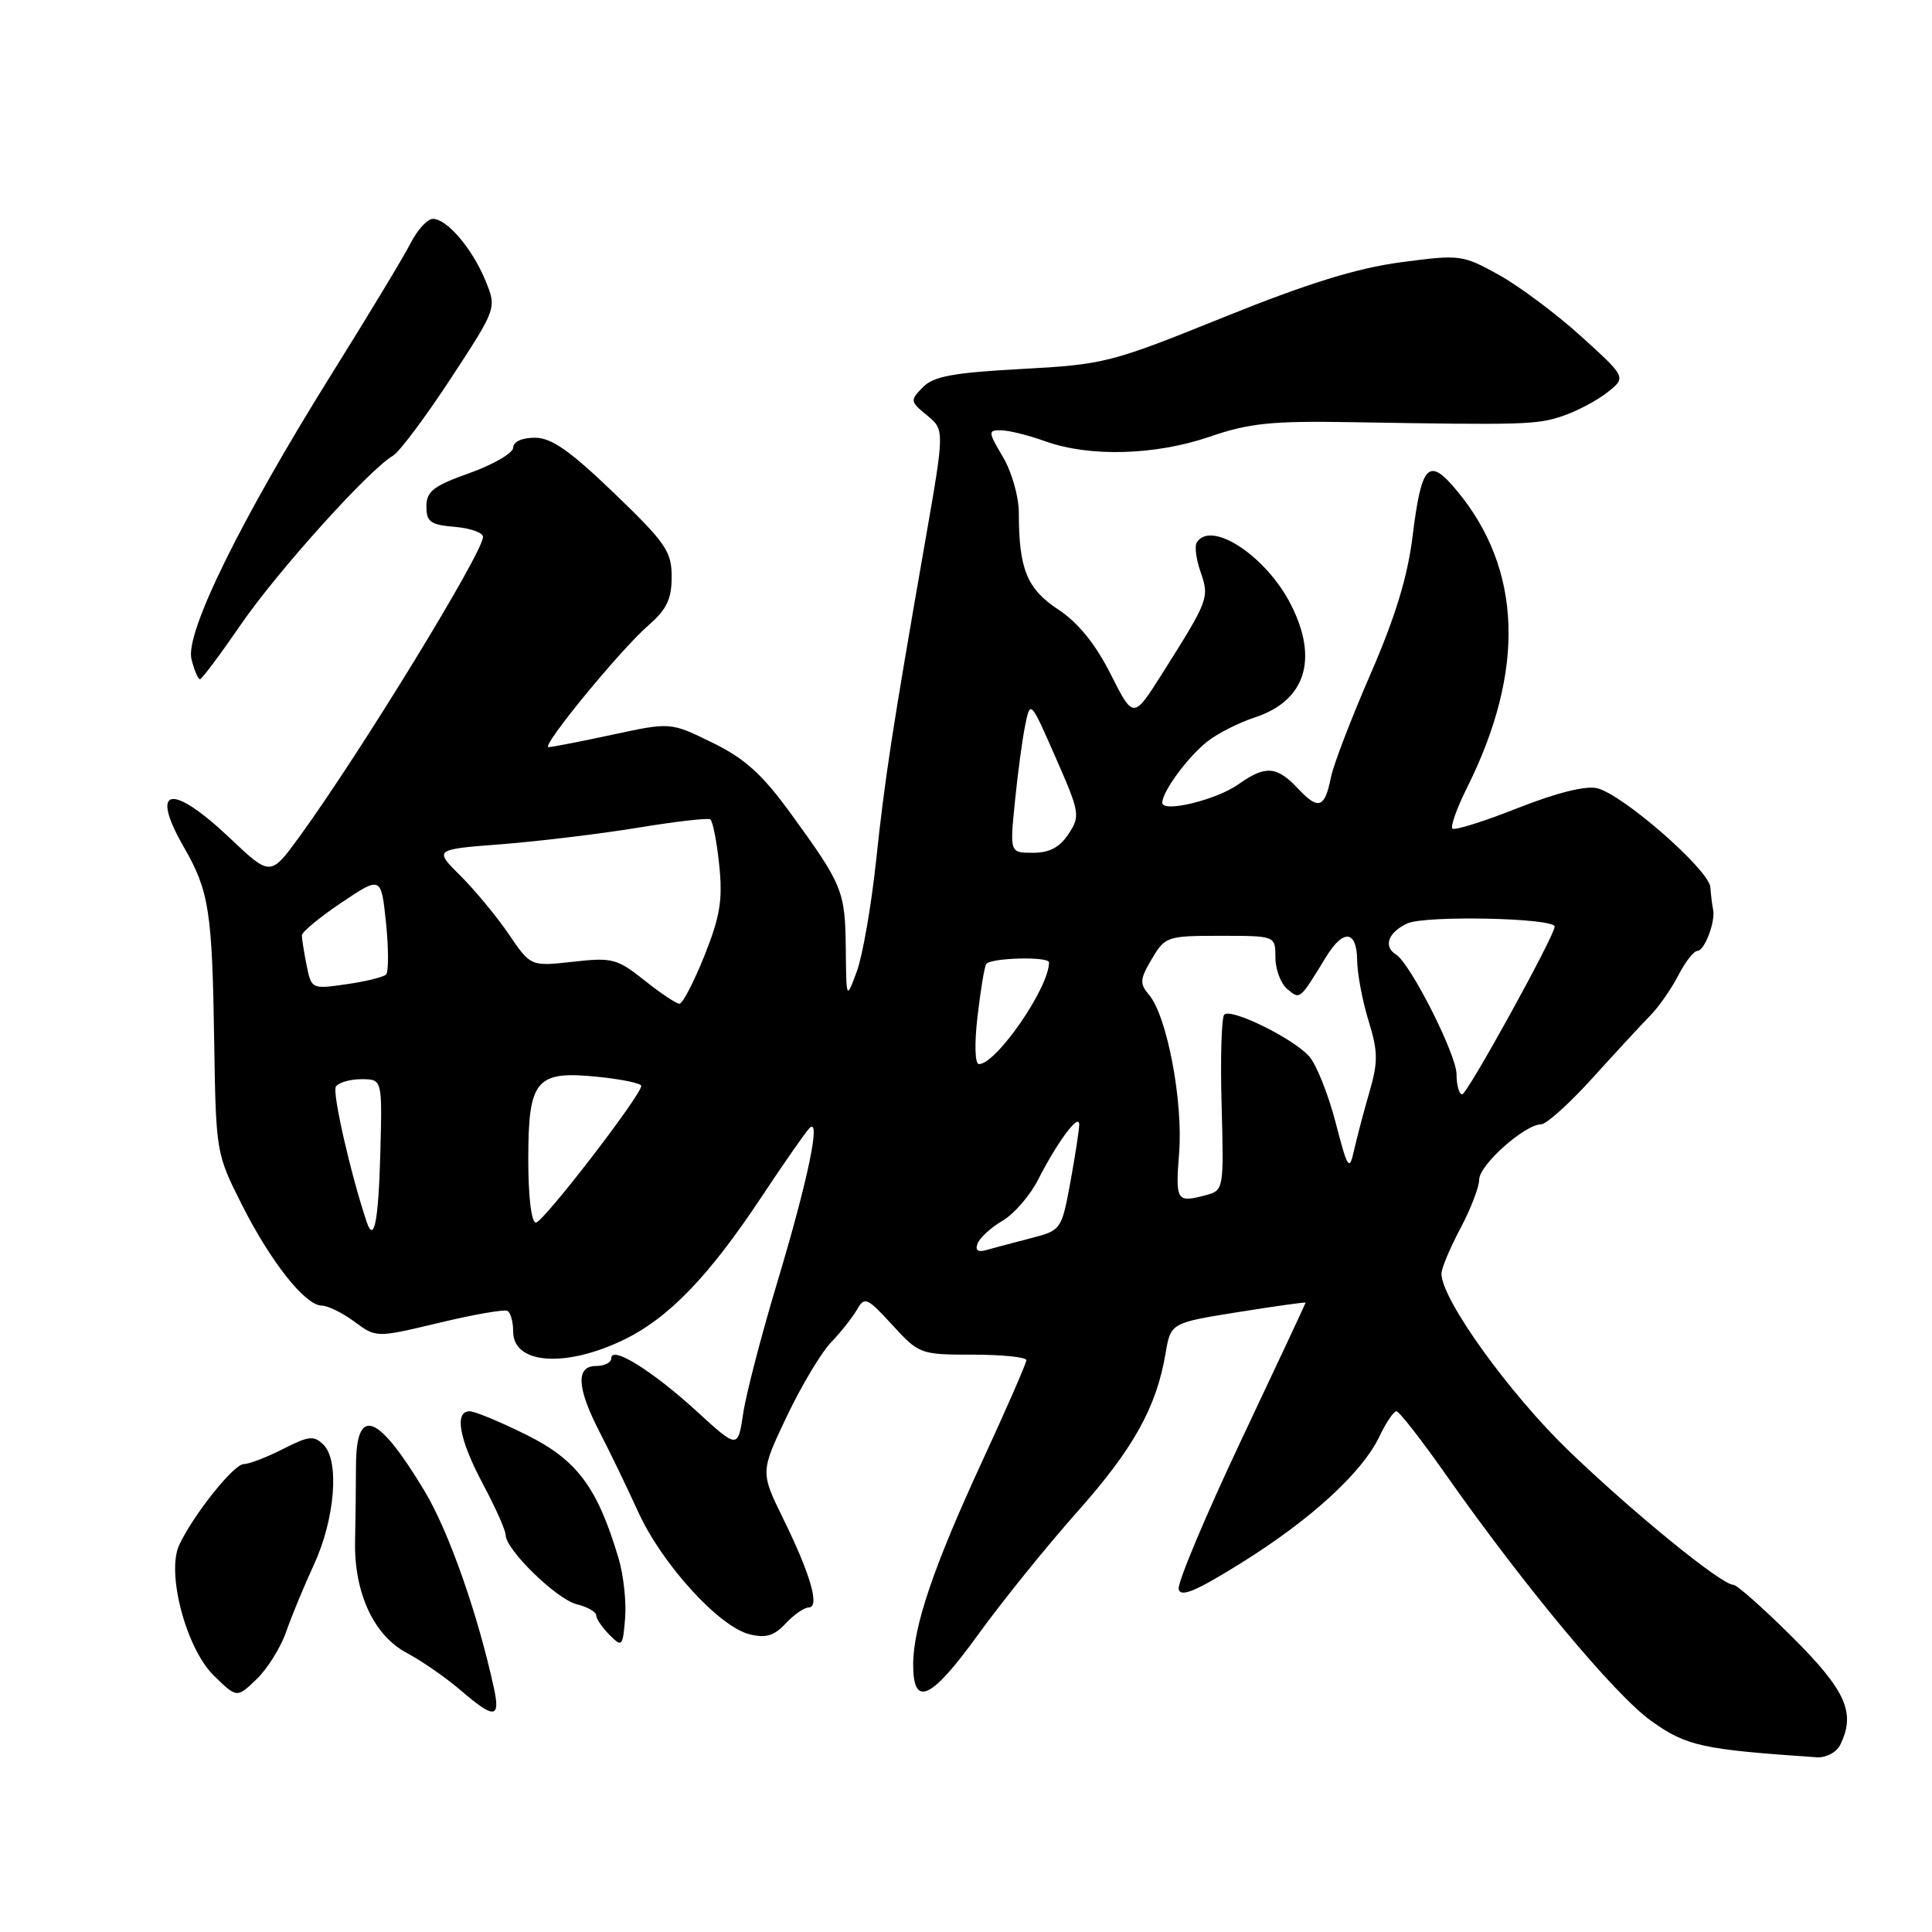 <?xml version="1.0" encoding="UTF-8" standalone="no"?>
<!DOCTYPE svg PUBLIC "-//W3C//DTD SVG 1.1//EN" "http://www.w3.org/Graphics/SVG/1.1/DTD/svg11.dtd" >
<svg xmlns="http://www.w3.org/2000/svg" xmlns:xlink="http://www.w3.org/1999/xlink" version="1.1" viewBox="0 0 256 256">
 <g >
 <path fill="currentColor"
d=" M 243.81 231.25 C 245.94 227.01 244.63 224.03 237.52 216.95 C 233.68 213.13 230.16 210.00 229.69 210.00 C 228.12 210.00 216.56 200.59 207.92 192.29 C 200.01 184.68 191.00 172.17 191.00 168.77 C 191.00 168.06 192.13 165.37 193.50 162.79 C 194.88 160.20 196.00 157.28 196.00 156.30 C 196.00 154.38 202.01 149.01 204.20 148.98 C 204.91 148.97 207.97 146.21 211.00 142.86 C 214.03 139.51 217.45 135.81 218.61 134.63 C 219.77 133.46 221.46 131.04 222.38 129.25 C 223.30 127.46 224.44 126.00 224.91 126.00 C 225.86 126.00 227.35 122.07 226.99 120.50 C 226.87 119.95 226.71 118.63 226.63 117.57 C 226.48 115.28 215.09 105.31 211.65 104.45 C 210.15 104.07 206.29 105.03 201.12 107.07 C 196.63 108.85 192.73 110.07 192.45 109.79 C 192.17 109.51 193.04 107.08 194.38 104.39 C 202.16 88.82 201.70 75.42 193.03 65.00 C 189.29 60.50 188.36 61.46 187.17 71.09 C 186.51 76.43 184.86 81.84 181.59 89.34 C 179.04 95.21 176.68 101.36 176.35 103.02 C 175.53 107.10 174.70 107.38 171.97 104.47 C 169.18 101.50 167.66 101.39 164.12 103.91 C 161.18 106.00 154.00 107.74 154.01 106.36 C 154.02 104.86 157.45 100.22 160.02 98.22 C 161.38 97.16 164.19 95.74 166.25 95.07 C 172.98 92.87 174.75 87.35 171.04 80.09 C 167.77 73.66 160.45 68.85 158.57 71.89 C 158.27 72.37 158.50 74.14 159.09 75.81 C 160.27 79.21 160.15 79.52 154.00 89.25 C 150.18 95.29 150.18 95.29 147.17 89.33 C 145.15 85.33 142.87 82.51 140.22 80.76 C 136.07 78.02 135.00 75.39 135.00 67.93 C 135.00 65.83 134.06 62.51 132.90 60.56 C 130.91 57.19 130.90 57.00 132.65 57.02 C 133.67 57.02 136.30 57.68 138.50 58.47 C 144.36 60.58 153.07 60.34 160.28 57.87 C 165.51 56.07 168.48 55.76 179.00 55.94 C 202.02 56.33 203.62 56.28 207.07 55.12 C 208.96 54.48 211.62 53.07 213.00 51.98 C 215.50 50.00 215.50 50.00 209.50 44.56 C 206.20 41.57 201.28 37.90 198.57 36.40 C 193.77 33.75 193.45 33.71 185.57 34.76 C 179.73 35.54 173.21 37.57 162.08 42.06 C 147.19 48.08 146.30 48.30 135.37 48.89 C 126.32 49.38 123.71 49.86 122.28 51.31 C 120.57 53.06 120.59 53.20 122.84 55.04 C 125.17 56.96 125.17 56.96 122.59 71.73 C 118.19 96.94 117.24 103.15 116.07 114.20 C 115.44 120.08 114.30 126.61 113.54 128.70 C 112.14 132.50 112.14 132.50 112.07 125.68 C 111.99 118.06 111.66 117.26 104.79 107.81 C 100.99 102.58 98.70 100.51 94.38 98.40 C 88.85 95.69 88.85 95.69 81.15 97.35 C 76.92 98.26 73.11 99.00 72.68 99.00 C 71.61 99.00 82.21 86.08 85.94 82.84 C 88.34 80.76 89.00 79.37 89.00 76.43 C 89.00 73.07 88.22 71.93 81.37 65.34 C 75.50 59.70 73.07 58.00 70.87 58.00 C 69.17 58.00 68.00 58.53 68.00 59.31 C 68.00 60.02 65.41 61.54 62.25 62.67 C 57.43 64.39 56.50 65.10 56.50 67.11 C 56.50 69.15 57.05 69.55 60.25 69.81 C 62.31 69.98 64.00 70.58 64.00 71.14 C 64.00 73.22 47.74 99.77 39.71 110.82 C 35.84 116.14 35.84 116.14 30.48 111.07 C 22.65 103.66 19.76 104.25 24.40 112.32 C 27.70 118.06 28.12 120.75 28.38 137.90 C 28.61 152.73 28.64 152.87 32.06 159.65 C 35.89 167.24 40.46 173.00 42.64 173.00 C 43.43 173.00 45.38 173.96 46.97 175.13 C 49.85 177.27 49.85 177.27 58.18 175.28 C 62.75 174.18 66.84 173.47 67.25 173.70 C 67.66 173.93 68.00 175.17 68.00 176.45 C 68.00 180.73 74.80 181.27 82.50 177.60 C 88.54 174.72 93.90 169.18 100.97 158.50 C 103.89 154.10 106.71 150.05 107.24 149.50 C 108.84 147.84 107.07 156.35 102.98 169.95 C 100.90 176.87 98.87 184.66 98.48 187.26 C 97.77 191.99 97.77 191.99 92.27 186.96 C 86.41 181.61 81.00 178.25 81.00 179.97 C 81.00 180.54 80.10 181.00 79.00 181.00 C 76.27 181.00 76.42 183.87 79.45 189.75 C 80.80 192.36 83.12 197.16 84.60 200.41 C 87.75 207.29 95.27 215.54 99.31 216.55 C 101.48 217.09 102.58 216.76 104.10 215.12 C 105.19 213.96 106.56 213.00 107.15 213.00 C 108.66 213.00 107.43 208.67 103.80 201.28 C 100.75 195.05 100.75 195.05 104.24 187.71 C 106.16 183.67 108.80 179.24 110.12 177.87 C 111.43 176.50 112.98 174.54 113.57 173.51 C 114.55 171.77 114.91 171.93 118.24 175.57 C 121.78 179.43 121.96 179.50 128.92 179.50 C 132.81 179.50 136.00 179.83 136.00 180.23 C 136.00 180.63 133.35 186.70 130.10 193.73 C 123.70 207.59 121.00 215.55 121.00 220.57 C 121.00 226.31 123.36 225.23 129.55 216.67 C 132.79 212.19 138.72 204.85 142.72 200.35 C 150.18 191.97 153.23 186.49 154.44 179.35 C 155.13 175.29 155.13 175.29 164.06 173.86 C 168.98 173.07 173.00 172.51 173.00 172.61 C 173.00 172.70 169.14 180.94 164.43 190.91 C 159.72 200.89 156.01 209.73 156.18 210.56 C 156.42 211.70 158.44 210.86 164.50 207.08 C 173.71 201.34 180.49 195.13 182.78 190.34 C 183.65 188.50 184.67 187.00 185.03 187.00 C 185.39 187.00 188.29 190.71 191.48 195.25 C 201.92 210.12 213.99 224.61 218.79 228.03 C 223.47 231.37 225.51 231.81 240.71 232.85 C 241.94 232.93 243.32 232.22 243.81 231.25 Z  M 65.46 223.75 C 63.35 213.97 59.48 202.93 56.26 197.58 C 50.05 187.24 47.19 186.19 47.17 194.25 C 47.16 197.14 47.11 201.60 47.05 204.17 C 46.90 211.02 49.51 216.69 53.88 219.01 C 55.87 220.07 59.08 222.29 61.00 223.94 C 65.48 227.79 66.32 227.75 65.46 223.75 Z  M 37.90 216.26 C 38.62 214.19 40.28 210.18 41.59 207.34 C 44.39 201.28 45.01 193.58 42.88 191.45 C 41.61 190.18 40.93 190.25 37.50 192.00 C 35.34 193.10 33.00 194.00 32.29 194.00 C 30.98 194.00 25.61 200.73 23.75 204.71 C 22.01 208.42 24.67 218.44 28.33 222.02 C 31.39 225.01 31.39 225.01 33.99 222.51 C 35.42 221.14 37.18 218.33 37.90 216.26 Z  M 81.97 206.50 C 79.15 197.06 76.48 193.47 69.79 190.14 C 66.31 188.41 62.91 187.00 62.23 187.00 C 60.16 187.00 60.85 190.75 64.00 196.66 C 65.65 199.75 67.00 202.78 67.00 203.39 C 67.01 205.34 73.73 211.89 76.41 212.57 C 77.84 212.92 79.00 213.59 79.00 214.04 C 79.00 214.49 79.79 215.65 80.75 216.62 C 82.42 218.30 82.52 218.20 82.83 214.44 C 83.01 212.27 82.62 208.70 81.97 206.50 Z  M 31.92 82.75 C 36.75 75.72 48.90 62.23 52.05 60.40 C 52.91 59.91 56.35 55.30 59.72 50.17 C 65.83 40.84 65.83 40.84 64.32 37.17 C 62.57 32.92 59.23 29.00 57.35 29.00 C 56.64 29.00 55.30 30.46 54.39 32.25 C 53.48 34.04 48.79 41.80 43.98 49.50 C 31.92 68.81 24.50 83.88 25.37 87.34 C 25.74 88.80 26.24 90.00 26.49 90.00 C 26.74 90.00 29.18 86.74 31.92 82.75 Z  M 129.54 164.76 C 129.83 164.01 131.31 162.65 132.85 161.75 C 134.38 160.85 136.50 158.40 137.56 156.30 C 140.12 151.28 143.00 147.41 143.00 149.00 C 143.00 149.70 142.47 153.14 141.83 156.64 C 140.66 162.96 140.62 163.03 136.58 164.07 C 134.33 164.65 131.72 165.35 130.76 165.62 C 129.57 165.97 129.18 165.69 129.54 164.76 Z  M 48.58 161.89 C 46.45 155.52 44.01 144.80 44.50 143.99 C 44.84 143.45 46.36 143.00 47.89 143.00 C 50.65 143.00 50.65 143.00 50.40 152.59 C 50.16 161.81 49.57 164.85 48.58 161.89 Z  M 70.00 153.65 C 70.00 143.02 71.00 141.84 79.27 142.69 C 82.42 143.01 84.99 143.55 84.97 143.89 C 84.91 145.20 71.96 162.00 71.01 162.00 C 70.41 162.00 70.00 158.59 70.00 153.65 Z  M 156.24 152.75 C 156.78 145.89 154.62 134.59 152.25 131.82 C 150.99 130.34 151.03 129.75 152.62 127.07 C 154.38 124.09 154.65 124.00 161.72 124.00 C 169.00 124.00 169.00 124.00 169.00 126.88 C 169.00 128.46 169.71 130.34 170.58 131.06 C 172.28 132.48 172.17 132.58 175.74 126.75 C 178.01 123.05 179.79 123.27 179.83 127.25 C 179.85 129.04 180.53 132.64 181.34 135.26 C 182.60 139.35 182.62 140.69 181.44 144.76 C 180.68 147.37 179.77 150.85 179.40 152.50 C 178.79 155.23 178.57 154.89 176.96 148.68 C 175.98 144.93 174.41 141.01 173.46 139.96 C 171.29 137.55 163.12 133.55 162.22 134.44 C 161.86 134.81 161.69 140.20 161.87 146.42 C 162.17 157.54 162.14 157.73 159.84 158.35 C 155.88 159.41 155.75 159.19 156.24 152.75 Z  M 193.00 142.35 C 193.00 139.74 186.89 127.67 184.98 126.48 C 183.26 125.42 183.94 123.53 186.48 122.36 C 188.83 121.27 206.00 121.63 206.00 122.78 C 206.00 123.99 194.42 145.00 193.75 145.00 C 193.34 145.00 193.00 143.81 193.00 142.35 Z  M 129.52 134.75 C 129.91 131.31 130.43 128.16 130.67 127.75 C 131.17 126.91 139.00 126.70 139.00 127.53 C 139.00 130.88 132.02 141.00 129.71 141.00 C 129.19 141.00 129.10 138.36 129.52 134.75 Z  M 85.39 129.90 C 81.77 127.02 81.11 126.85 75.91 127.44 C 70.32 128.06 70.32 128.06 67.41 123.78 C 65.81 121.43 62.92 117.94 61.00 116.03 C 57.50 112.55 57.50 112.55 66.50 111.86 C 71.45 111.47 79.55 110.49 84.50 109.68 C 89.45 108.86 93.77 108.36 94.11 108.57 C 94.44 108.77 94.98 111.49 95.30 114.61 C 95.78 119.25 95.42 121.42 93.34 126.64 C 91.93 130.14 90.45 133.00 90.03 133.00 C 89.62 133.00 87.53 131.61 85.39 129.90 Z  M 40.63 127.92 C 40.28 126.17 40.00 124.39 40.00 123.94 C 40.00 123.49 42.36 121.54 45.25 119.60 C 50.50 116.08 50.50 116.08 51.15 122.29 C 51.50 125.71 51.50 128.78 51.15 129.13 C 50.79 129.48 48.42 130.06 45.88 130.42 C 41.32 131.08 41.26 131.05 40.63 127.92 Z  M 134.48 106.24 C 134.85 102.52 135.46 97.96 135.84 96.11 C 136.53 92.76 136.54 92.77 139.88 100.38 C 143.08 107.66 143.16 108.11 141.59 110.50 C 140.43 112.27 139.06 113.00 136.88 113.00 C 133.80 113.00 133.80 113.00 134.48 106.24 Z "/>
</g>
</svg>